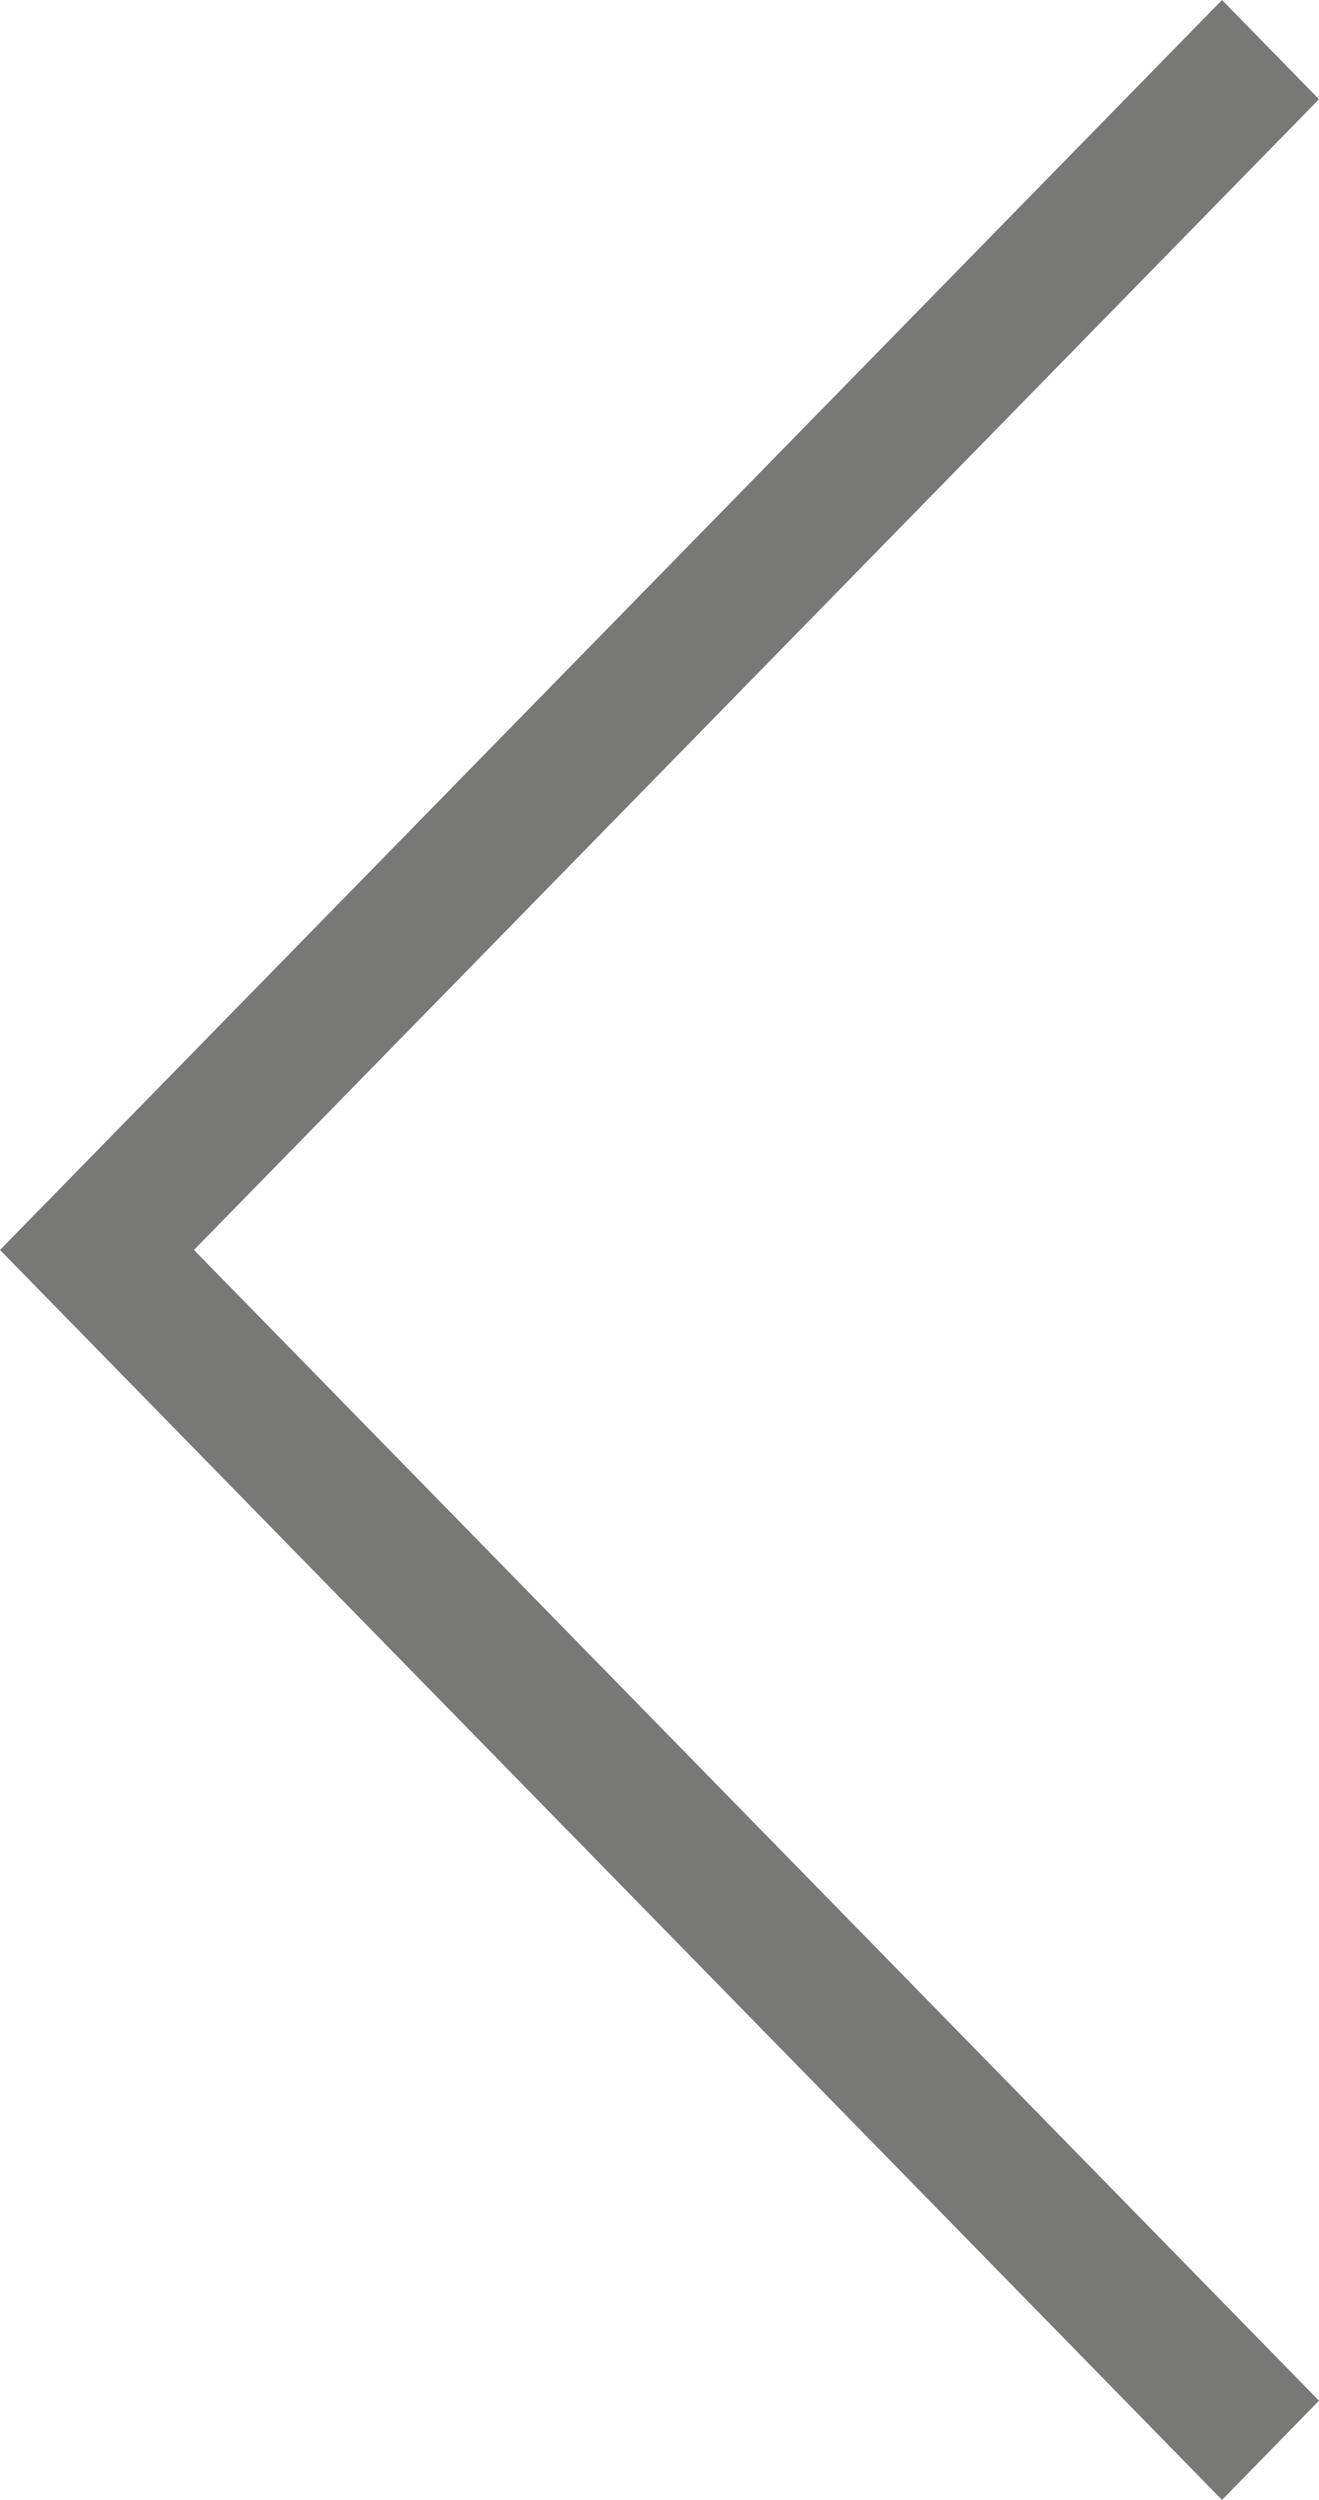 <?xml version="1.0" encoding="UTF-8"?>
<svg width="19px" height="36px" viewBox="0 0 19 36" version="1.1" xmlns="http://www.w3.org/2000/svg" xmlns:xlink="http://www.w3.org/1999/xlink">
    <title>jt-icons_chevron-left</title>
    <g id="Home-Page" stroke="none" stroke-width="1" fill="none" fill-rule="evenodd">
        <g id="Home-Page-F-V4-D-R2-A" transform="translate(-100, -3800)" fill="#787976">
            <g id="Group-7" transform="translate(-1, 3398)">
                <polyline id="jt-icons_chevron-left" points="103.794 420 120 403.429 118.603 402 101 420 118.603 438 120 436.571 103.794 420"></polyline>
            </g>
        </g>
    </g>
</svg>